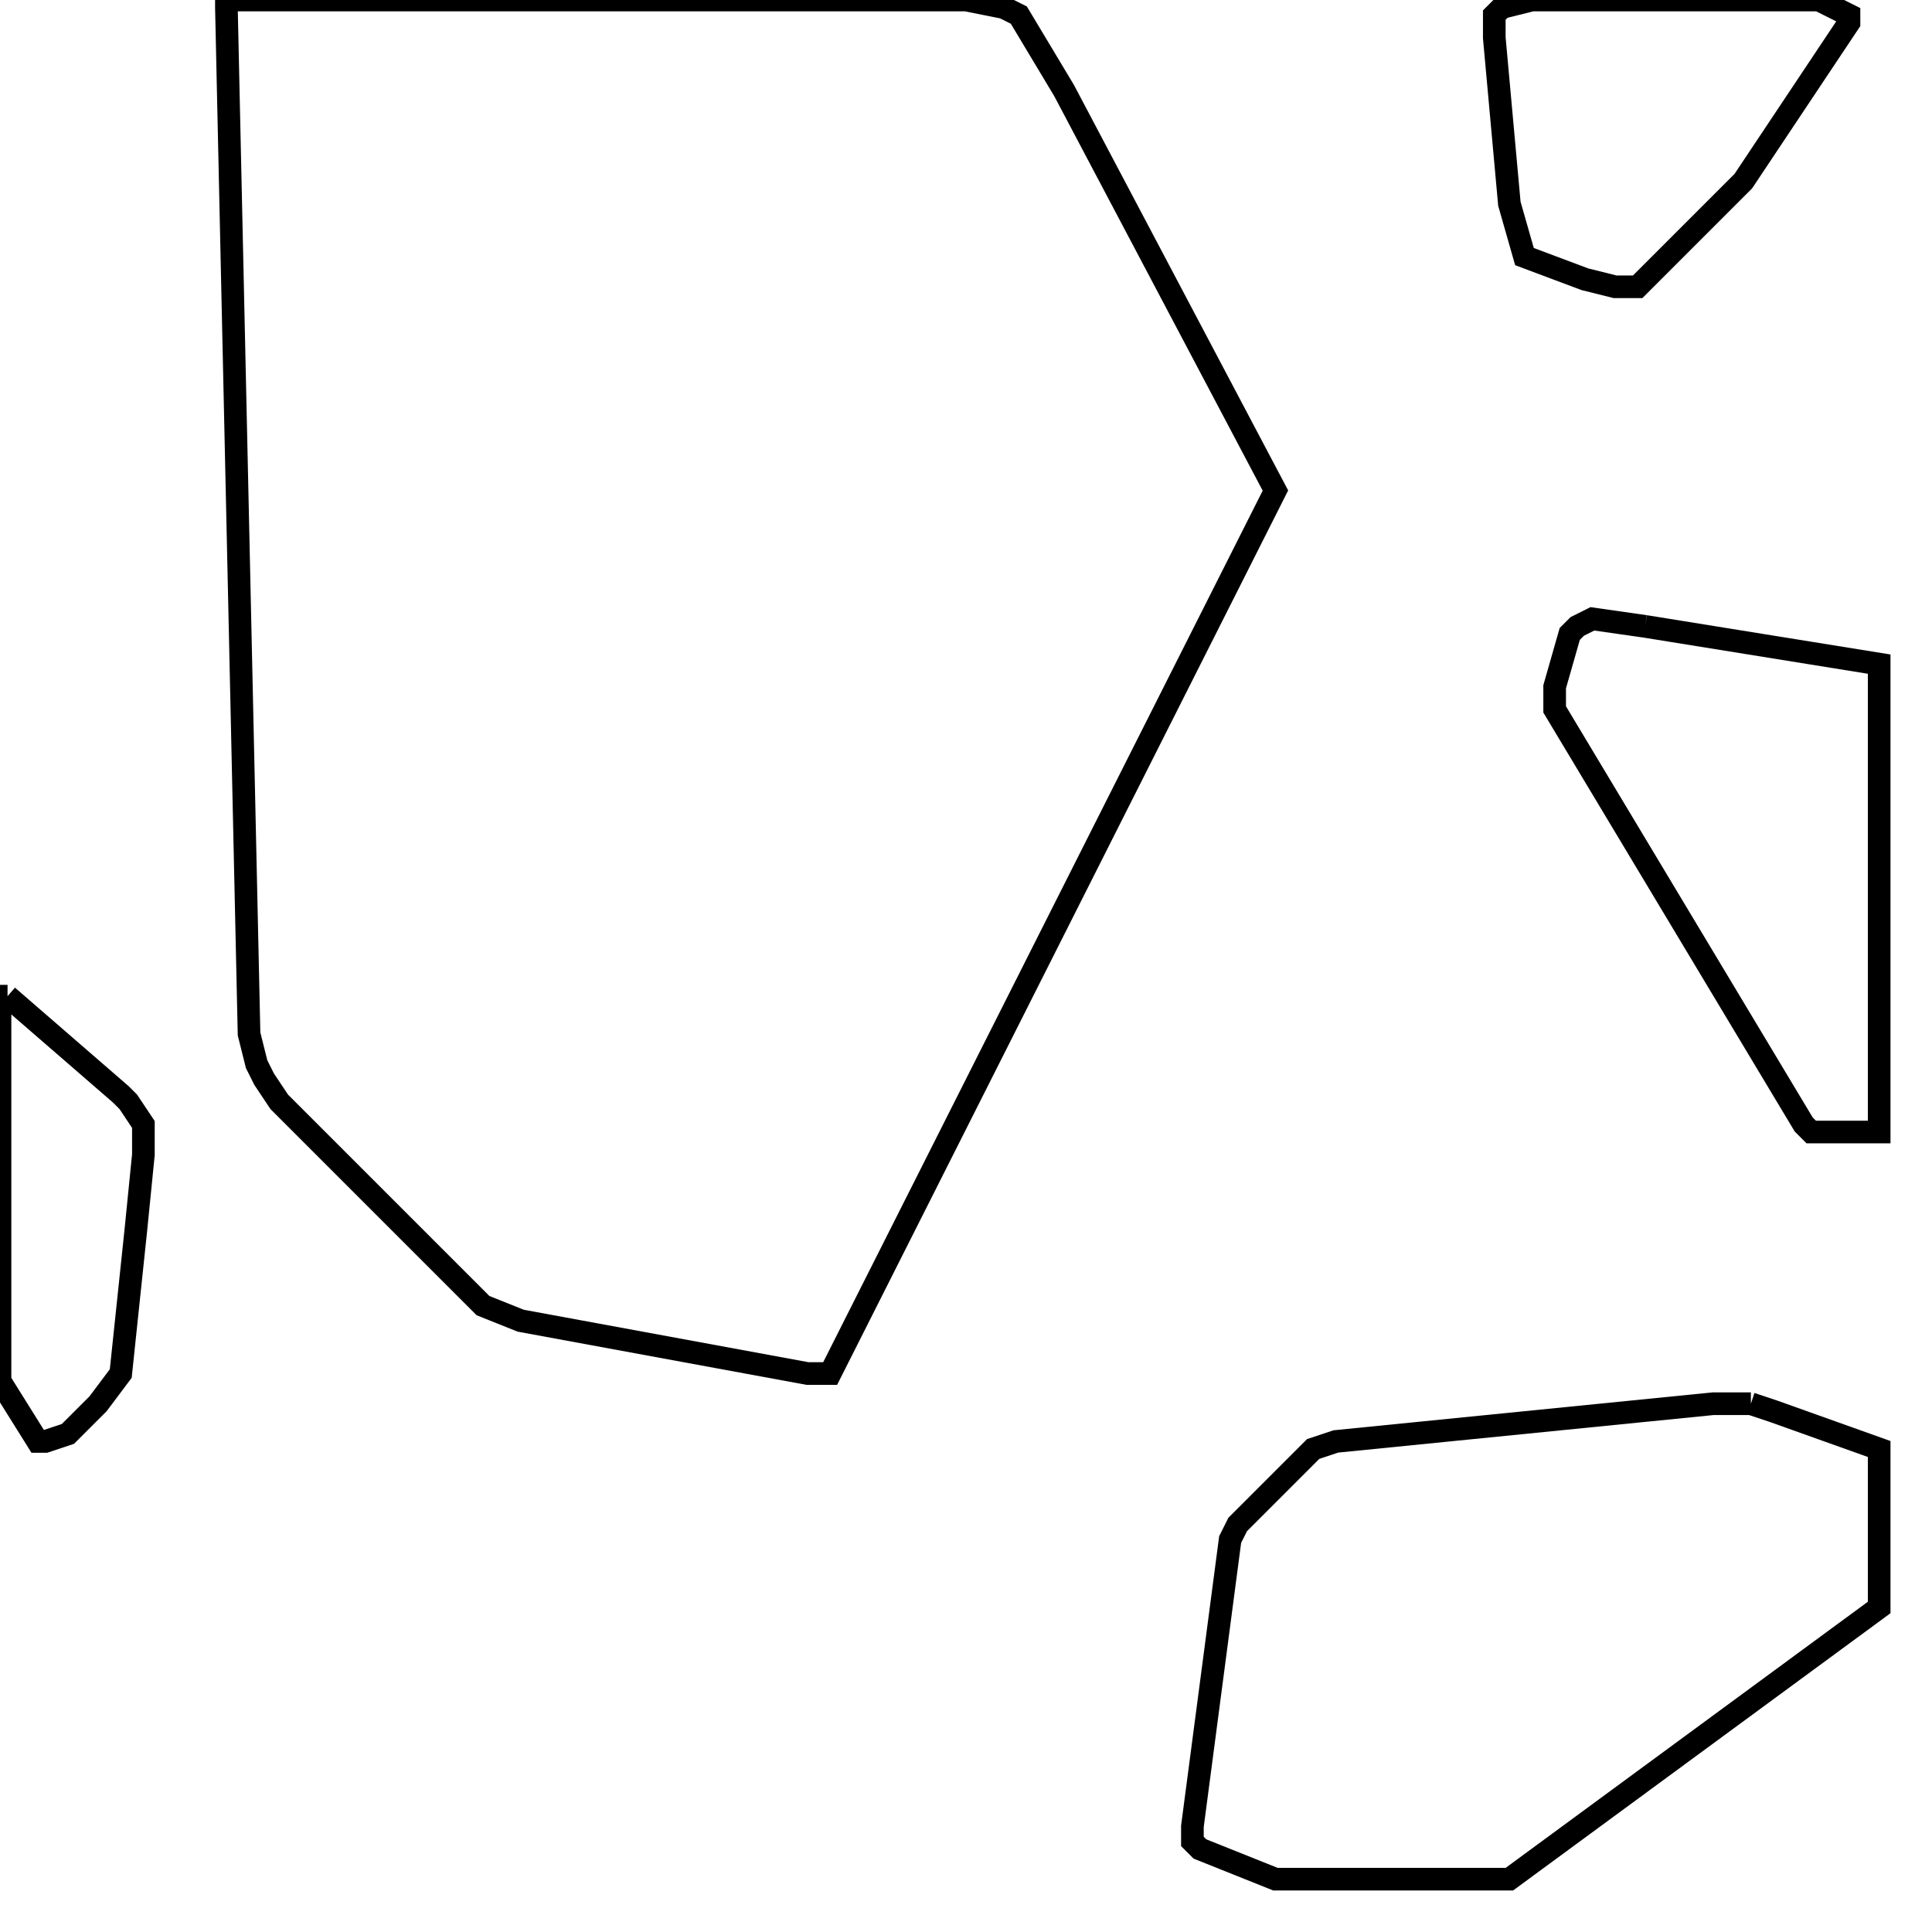 <svg width="256" height="256" xmlns="http://www.w3.org/2000/svg" fill-opacity="0" stroke="black" stroke-width="3" ><path d="M128 0 133 1 135 2 141 12 169 65 110 182 107 182 69 175 64 173 37 146 35 143 34 141 33 137 30 1 30 0 128 0 "/><path d="M232 186 235 187 249 192 249 213 200 249 169 249 159 245 158 244 158 242 163 204 164 202 174 192 177 191 227 186 232 186 "/><path d="M218 83 249 88 249 150 240 150 239 149 206 94 206 91 208 84 209 83 211 82 218 83 "/><path d="M241 0 245 2 245 3 231 24 217 38 214 38 210 37 202 34 200 27 198 5 198 2 199 1 203 0 241 0 "/><path d="M1 132 16 145 17 146 19 149 19 153 18 163 16 182 13 186 9 190 6 191 5 191 0 183 0 132 1 132 "/></svg>